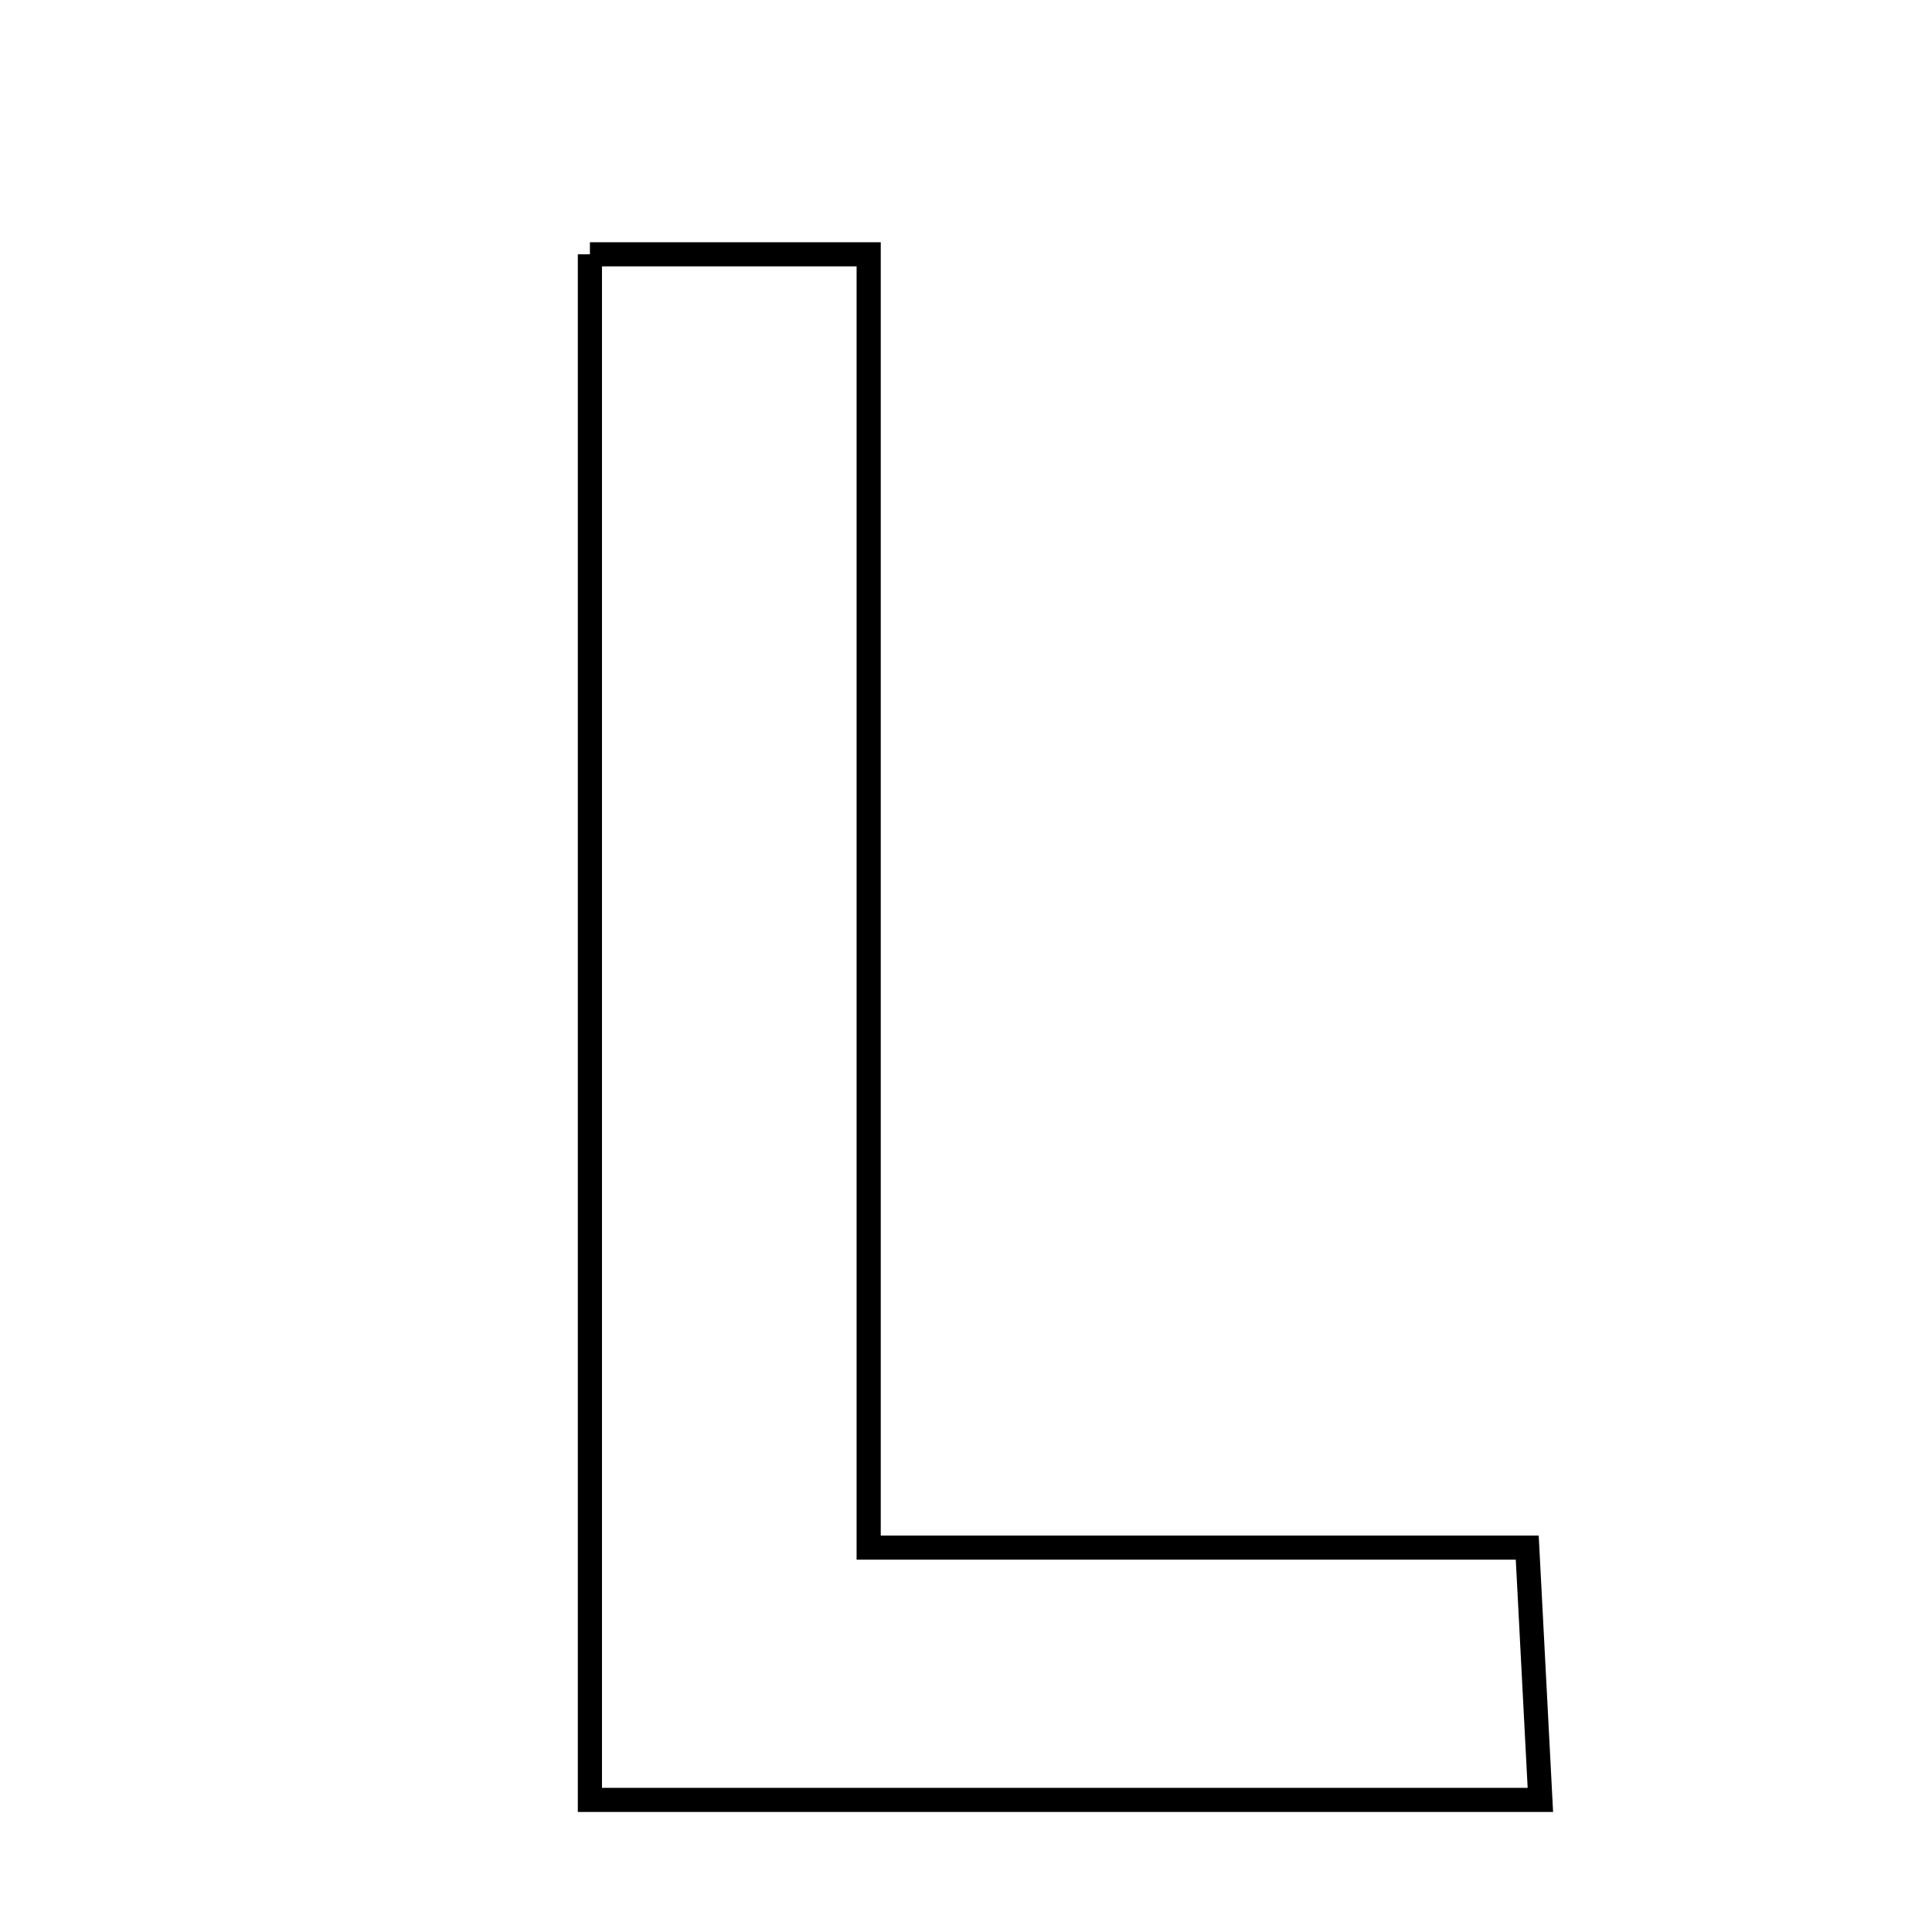 <svg xmlns="http://www.w3.org/2000/svg" viewBox="0.0 0.0 24.0 24.0" height="200px" width="200px"><path fill="none" stroke="black" stroke-width=".3" stroke-opacity="1.0"  filling="0" d="M7.328 3.159 C8.424 3.159 9.455 3.159 10.791 3.159 C10.791 8.452 10.791 13.715 10.791 19.225 C13.615 19.225 16.143 19.225 18.972 19.225 C19.032 20.374 19.079 21.284 19.135 22.359 C15.114 22.359 11.322 22.359 7.328 22.359 C7.328 15.97 7.328 9.647 7.328 3.159"></path></svg>